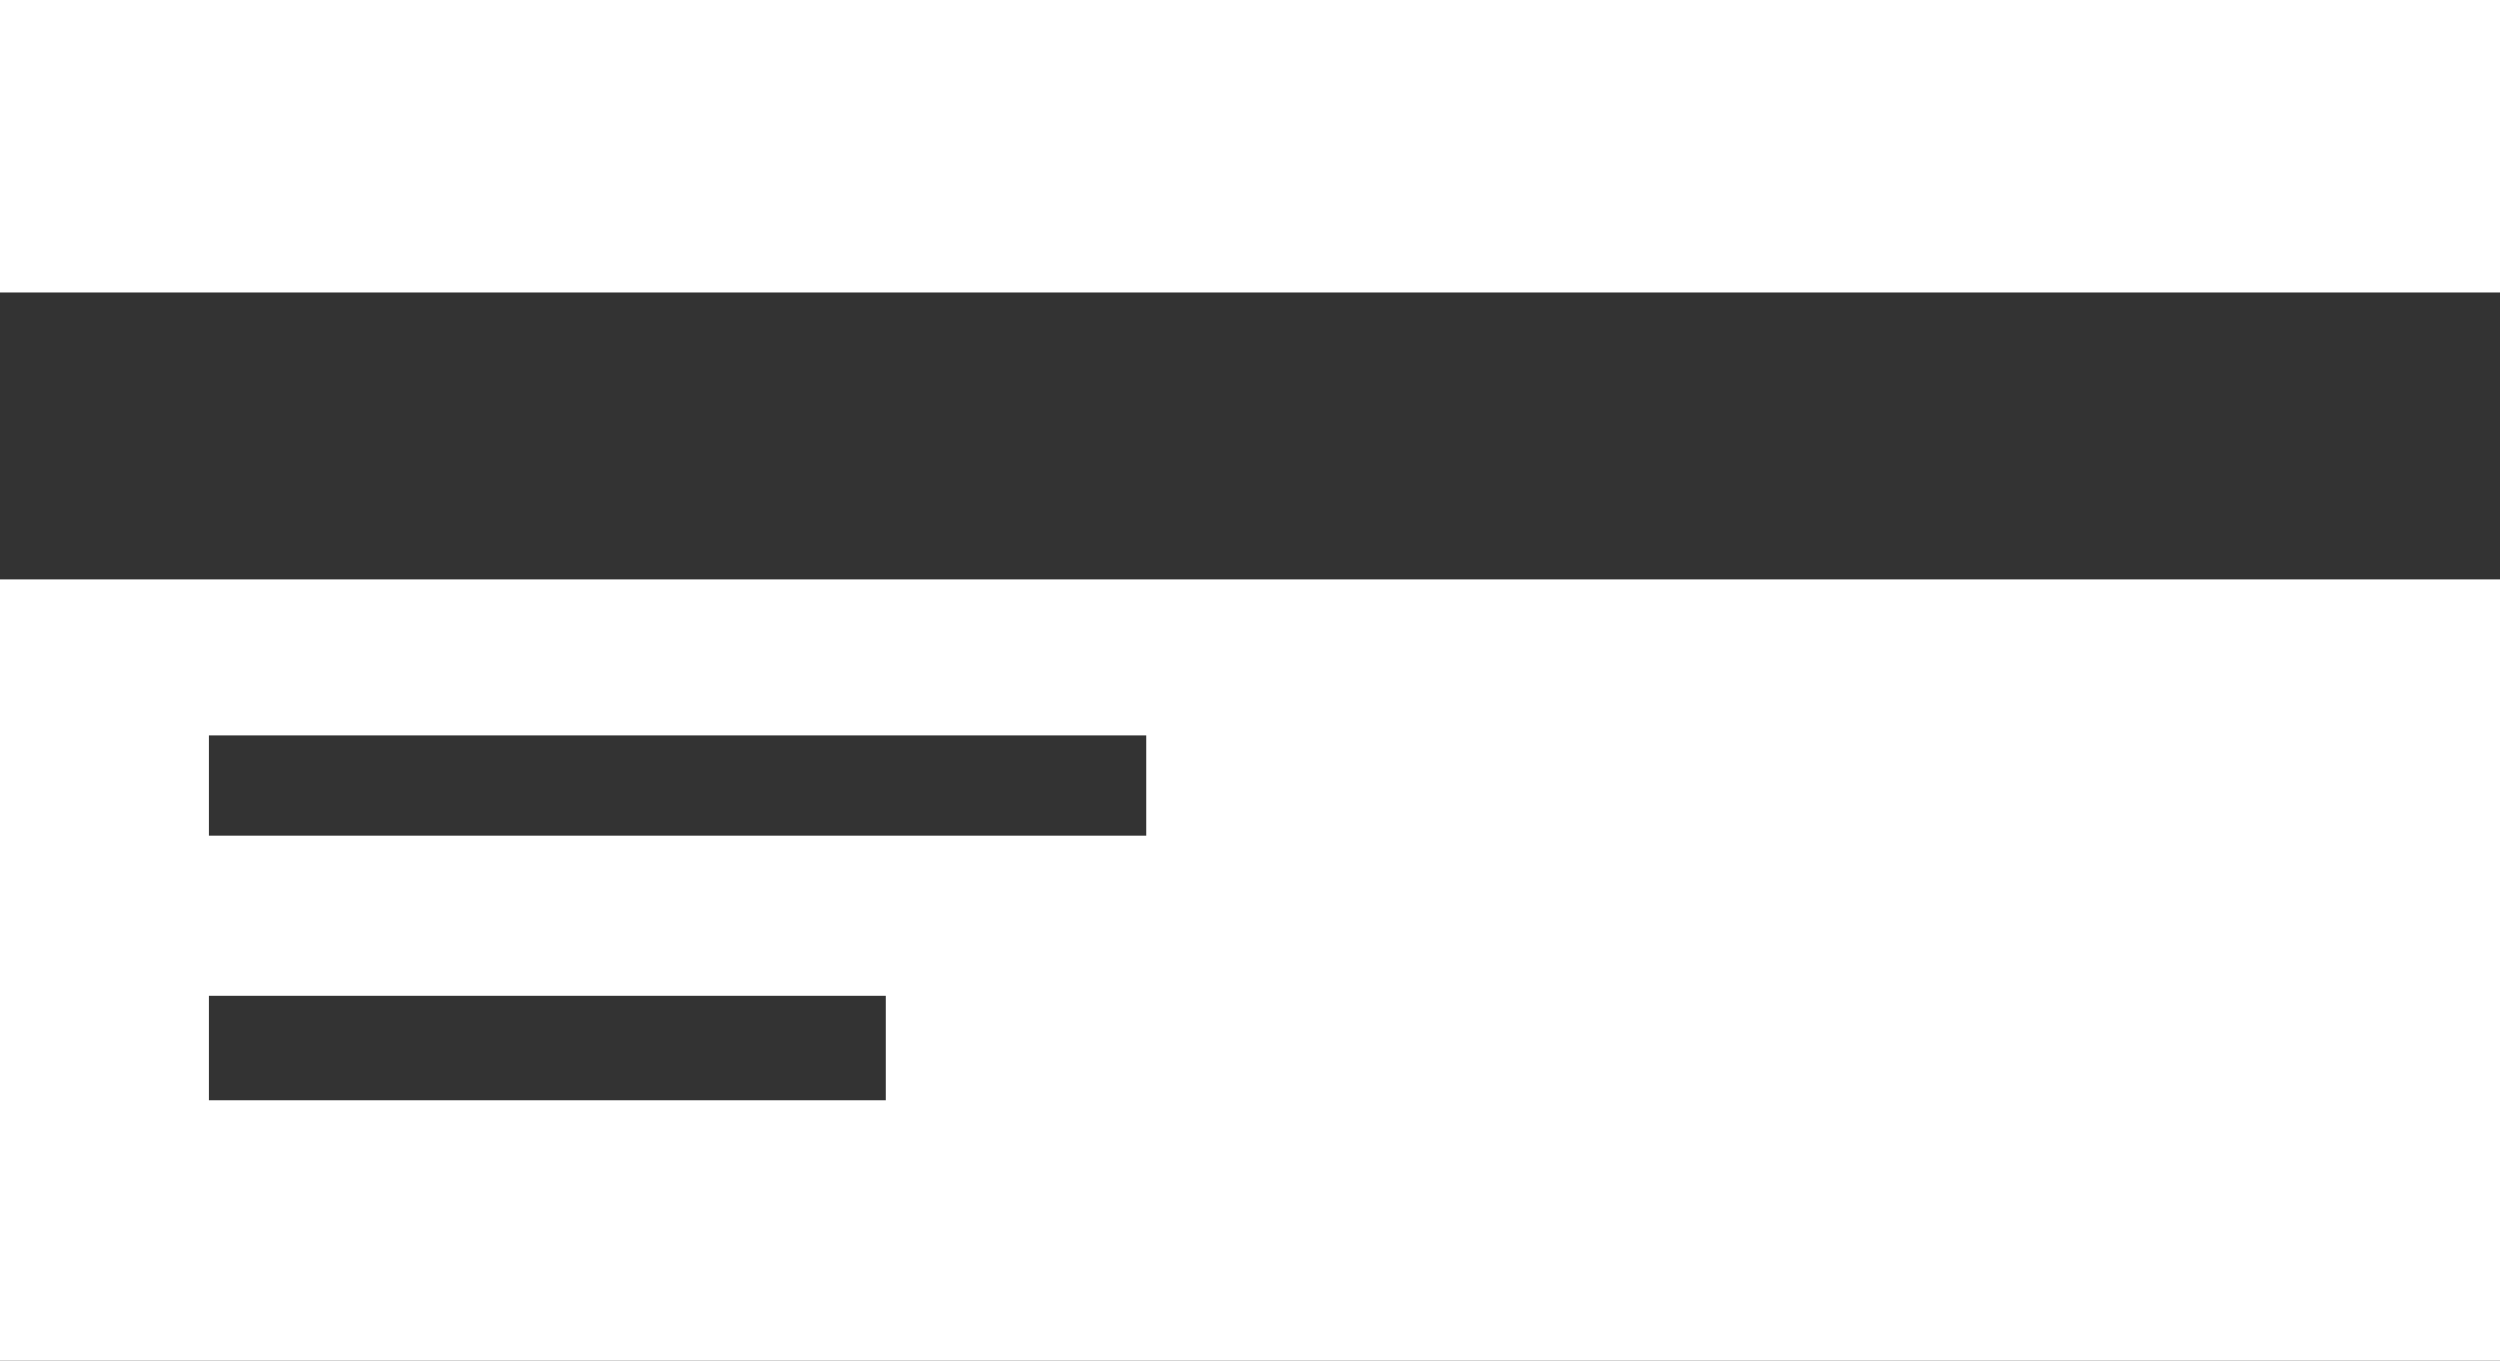 <svg xmlns="http://www.w3.org/2000/svg" viewBox="0 0 17.95 9.77"><rect x="0" y="0" width="17.95" height="9.77" fill="#333333" stroke="none"/><defs><style>.cls-1{fill:#fff;}</style></defs><title>Fichier 8</title><g id="Calque_2" data-name="Calque 2"><g id="Menu"><rect class="cls-1" width="17.95" height="2.1"/><path class="cls-1" d="M0,4.16V9.77H18V4.16ZM6.36,7.9H1.5V7.15H6.36V7.9ZM8.23,6H1.5V5.28H8.23V6Z"/></g></g></svg>